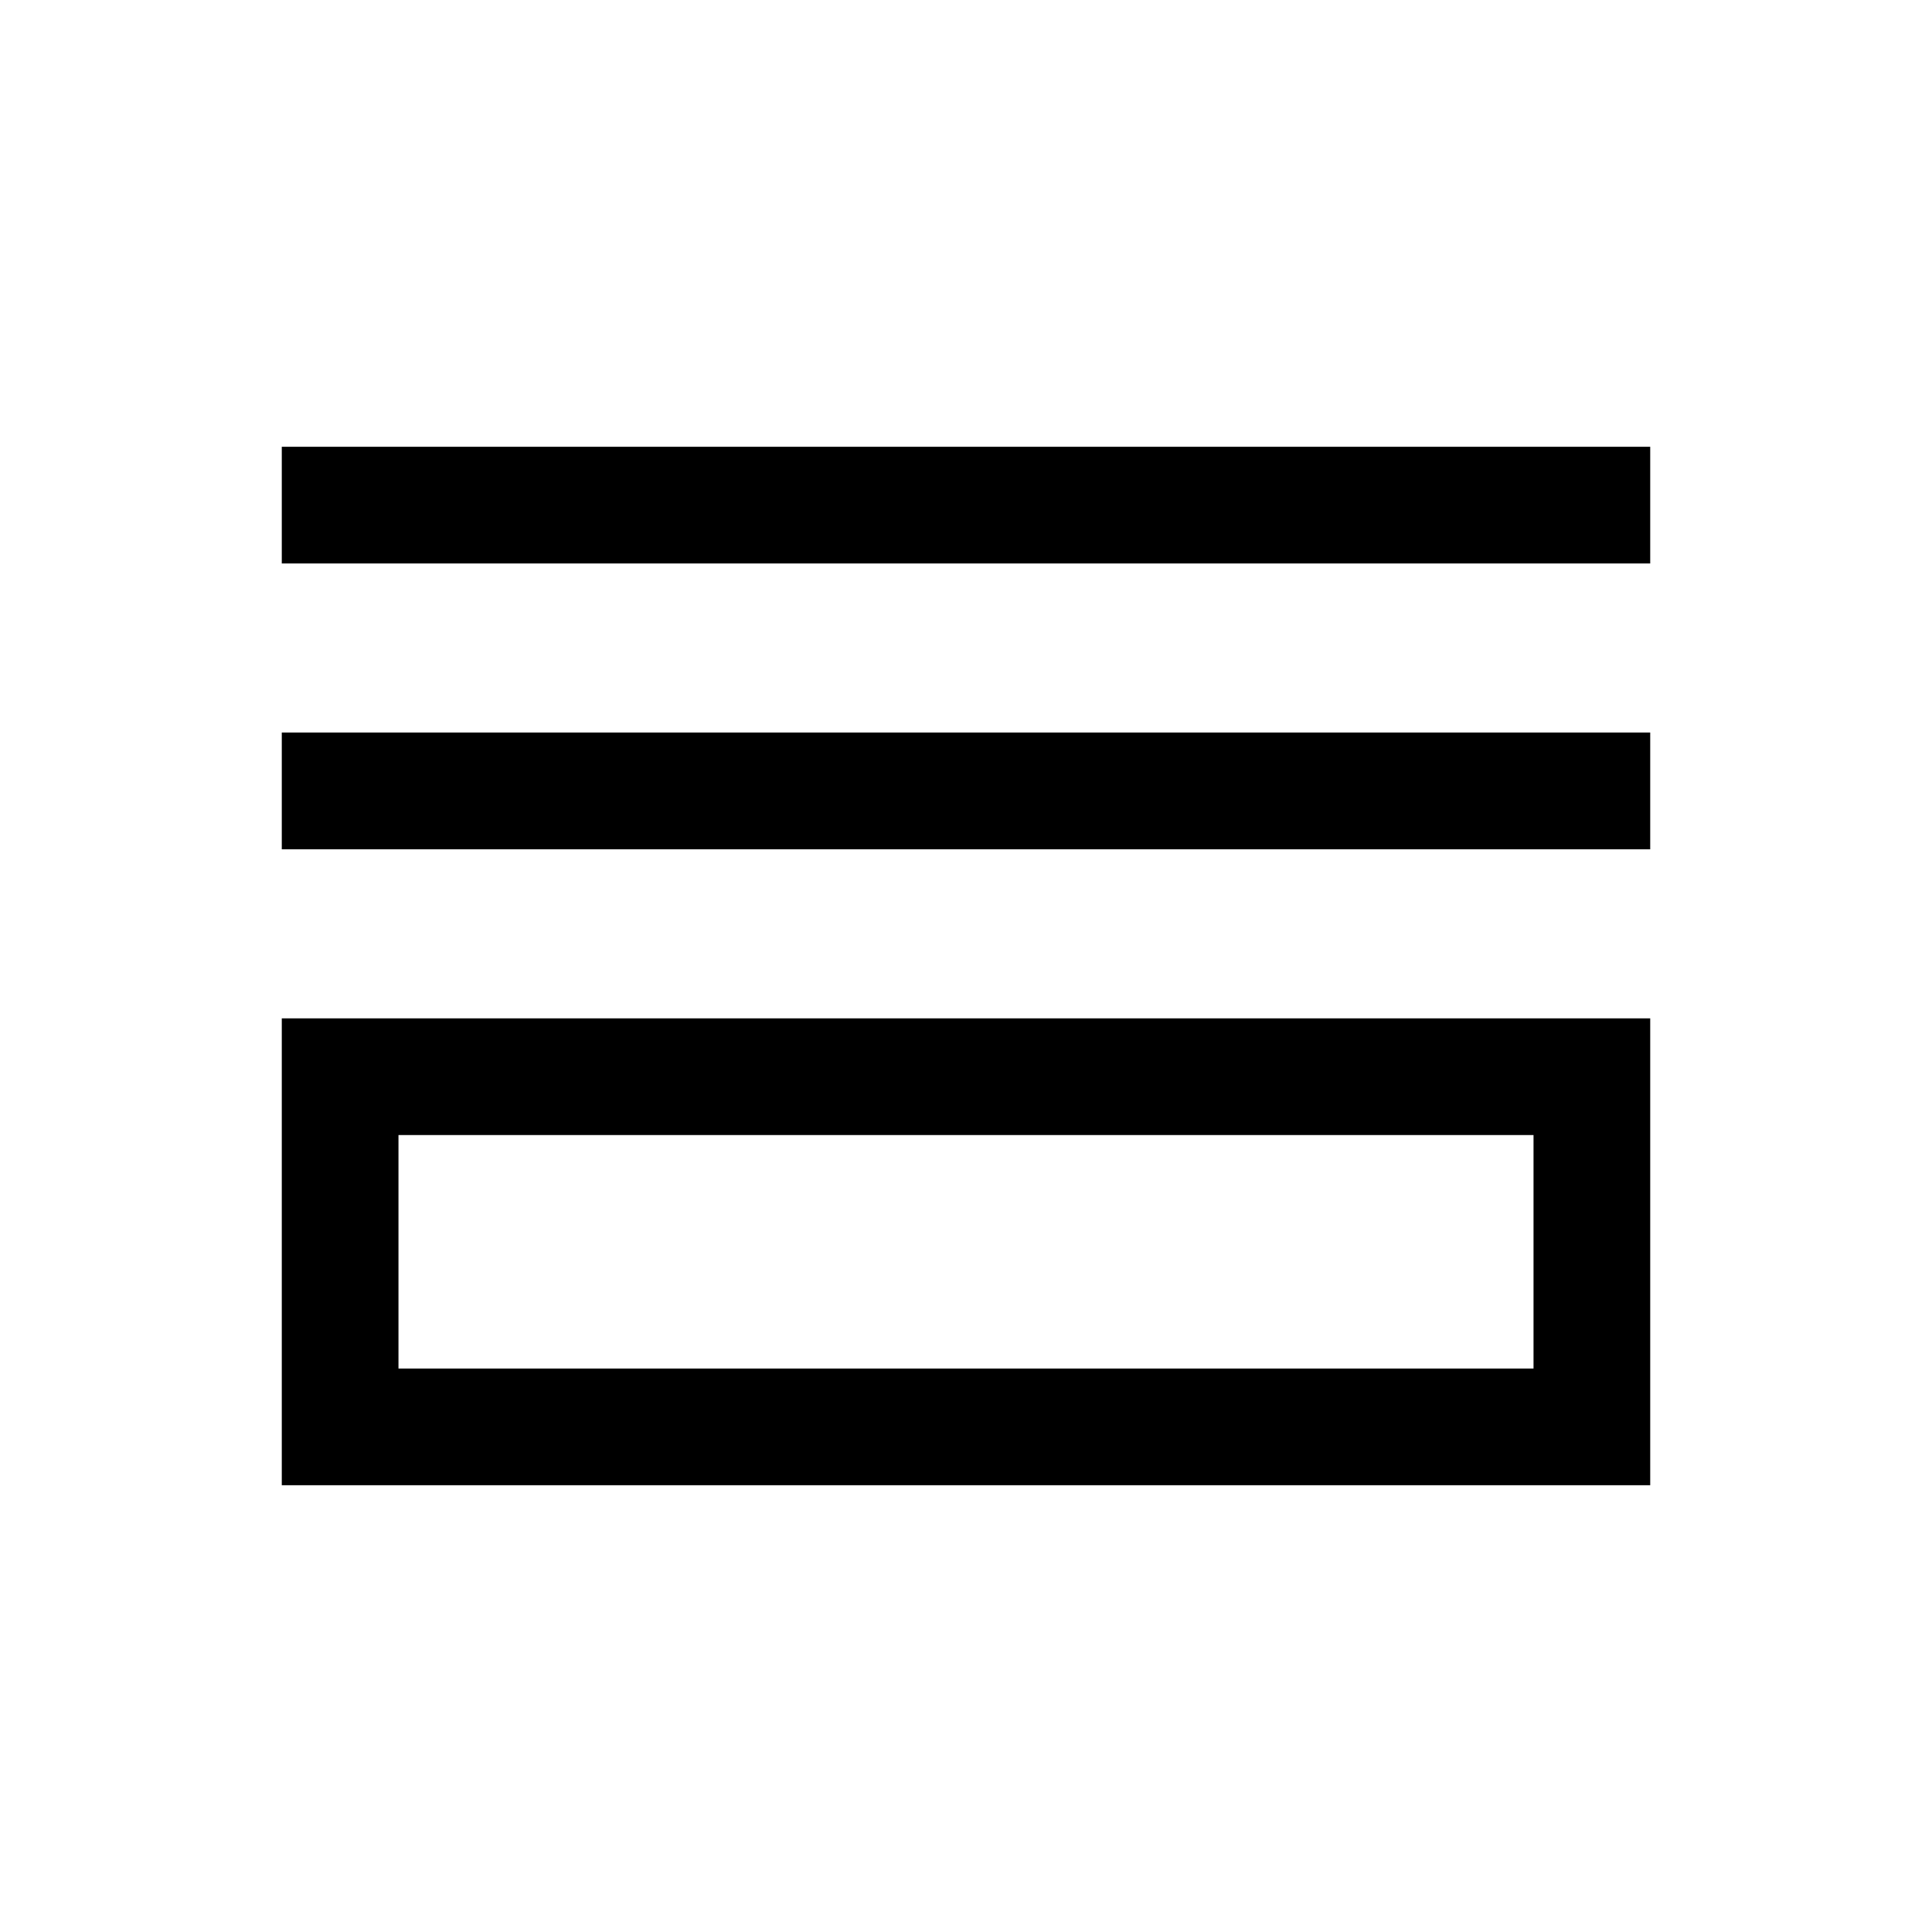 <svg xmlns="http://www.w3.org/2000/svg" height="20" width="20"><path d="M2.917 5.833V4.625H17.083V5.833ZM2.917 8.792V7.583H17.083V8.792ZM2.917 15.375V10.542H17.083V15.375ZM4.125 14.167H15.875V11.75H4.125ZM4.125 14.167V11.75V14.167Z"/></svg>